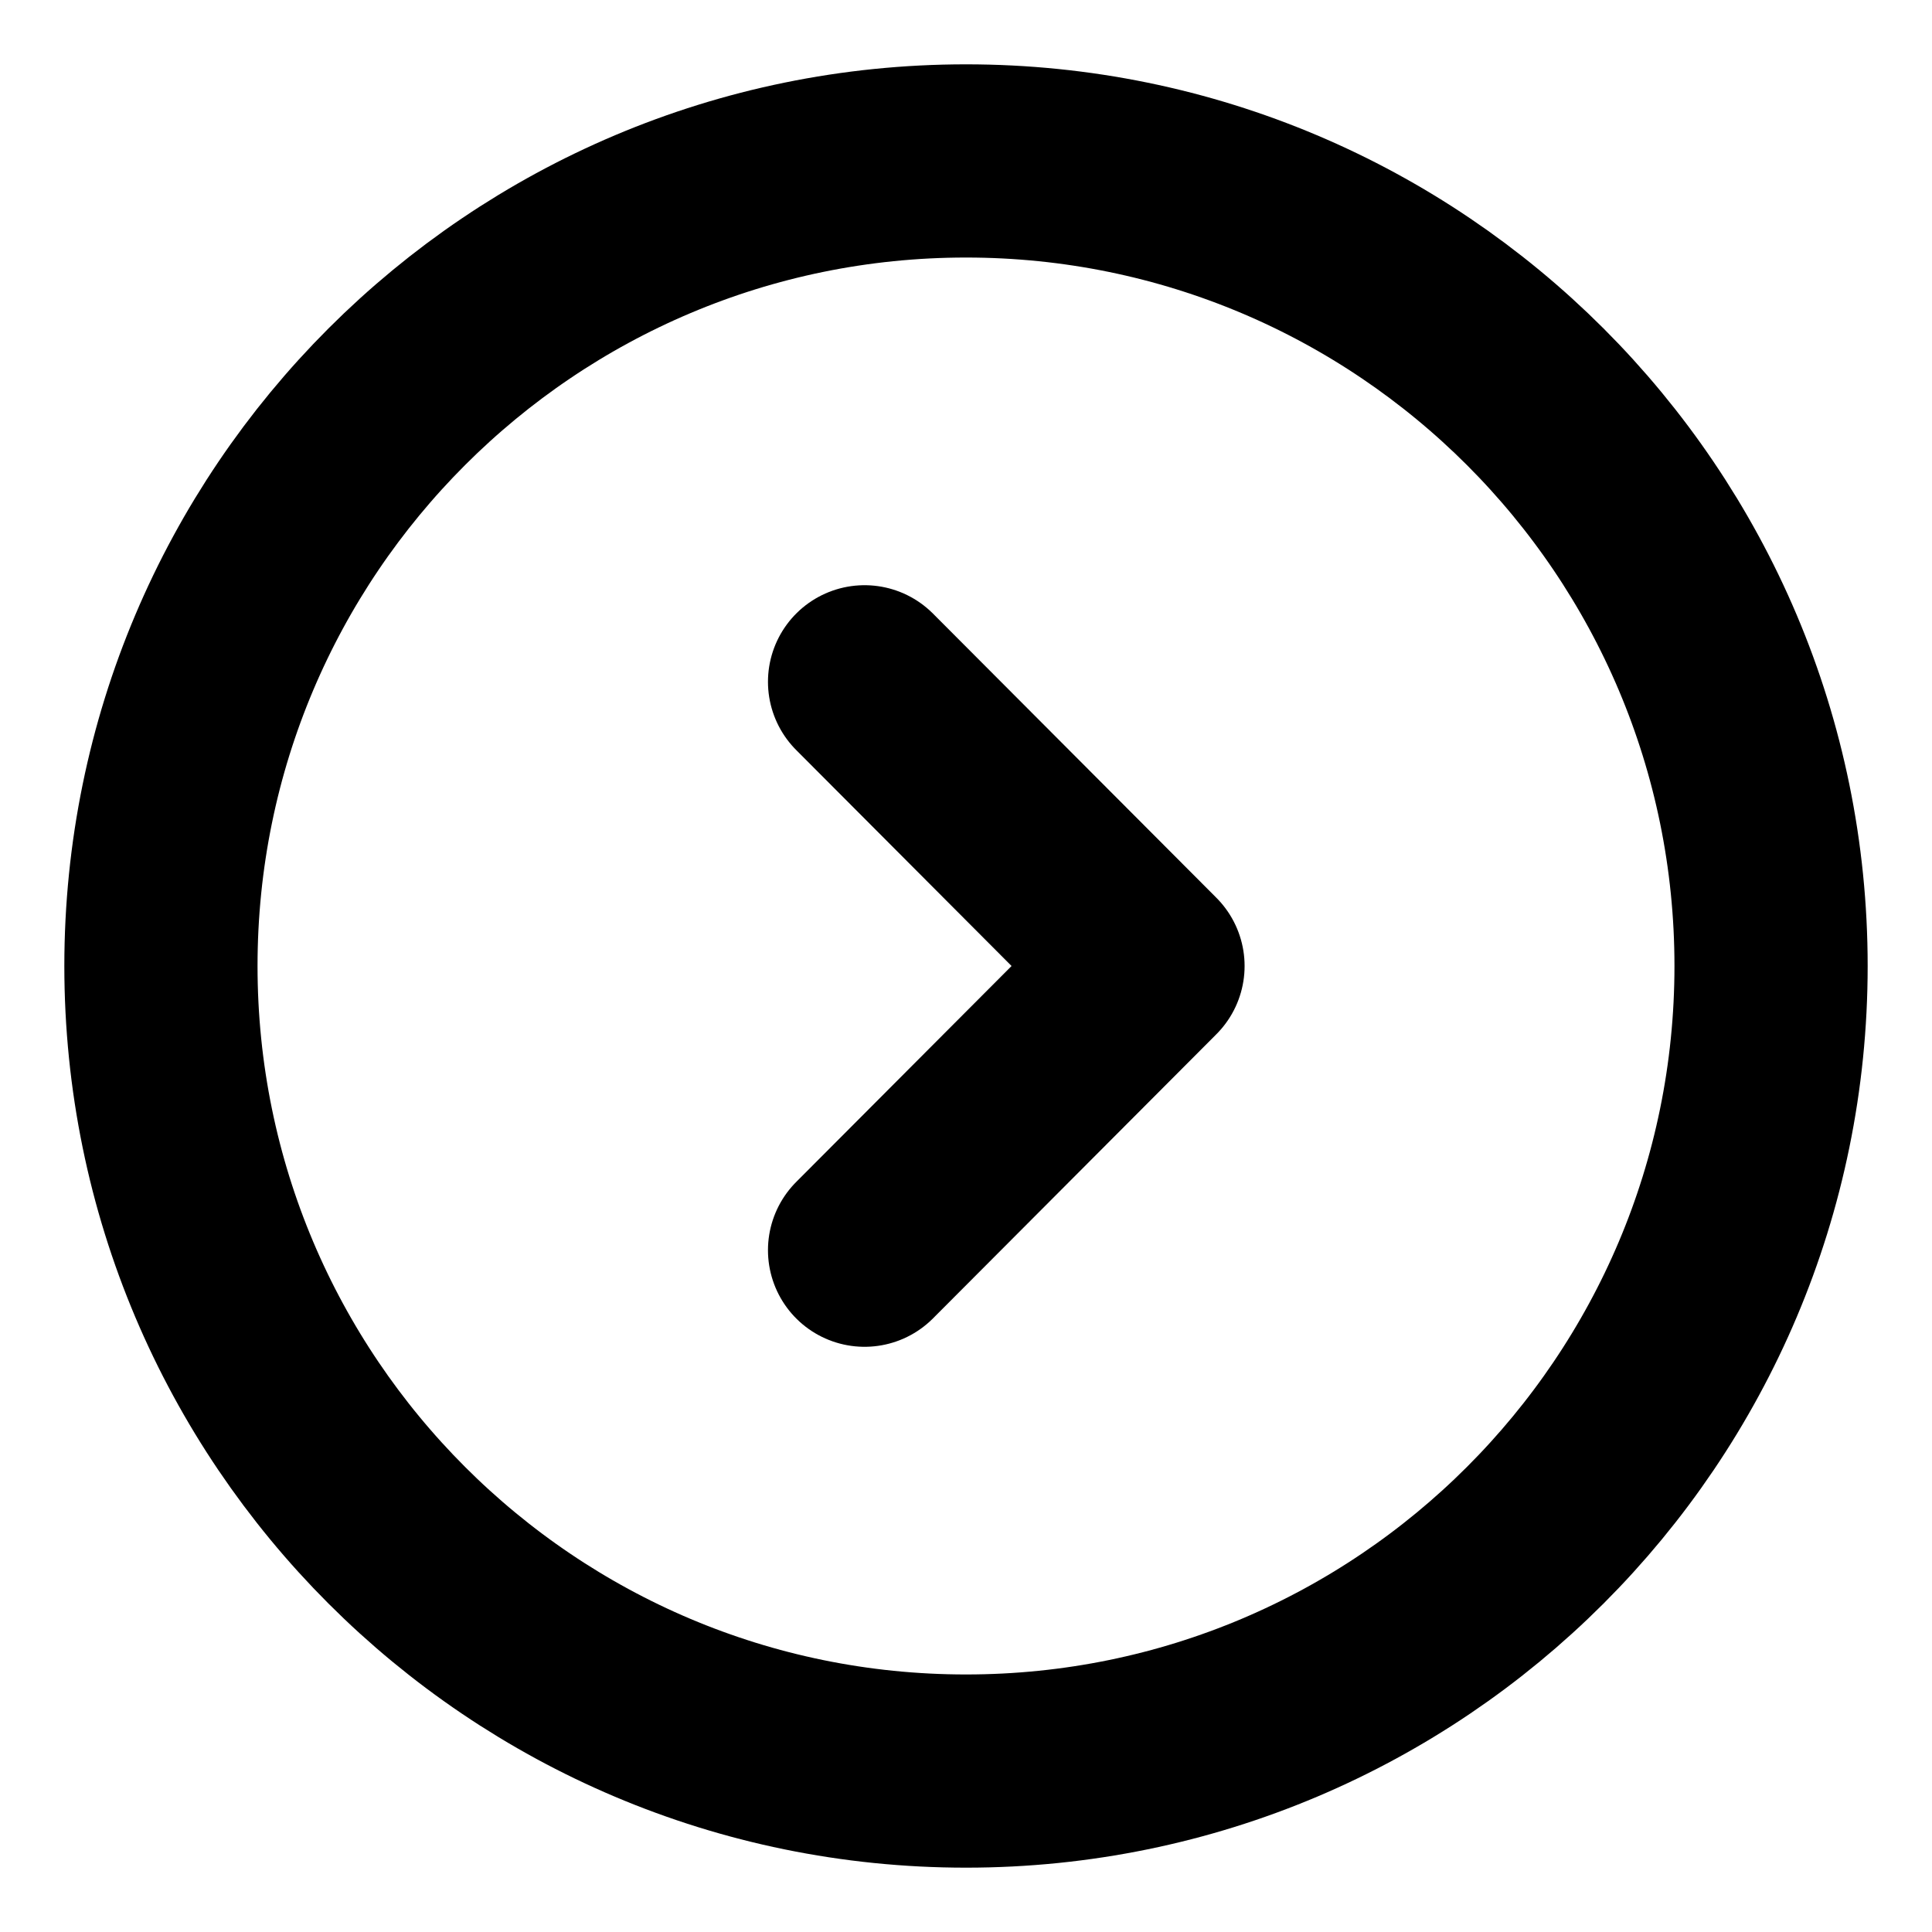   <svg width="10" height="10" viewBox="0 0 10 10" fill="none" xmlns="http://www.w3.org/2000/svg">
                <path
                  d="M5 9.167C7.301 9.167 9.167 7.301 9.167 5C9.167 2.699 7.301 0.833 5 0.833C2.699 0.833 0.833 2.699 0.833 5C0.833 7.301 2.699 9.167 5 9.167Z"
                  stroke="currentColor" stroke-miterlimit="10" stroke-linecap="round" stroke-linejoin="round" />
                <path d="M4.475 6.471L5.942 5L4.475 3.529" stroke="currentColor" stroke-linecap="round"
                  stroke-linejoin="round" />
              </svg>